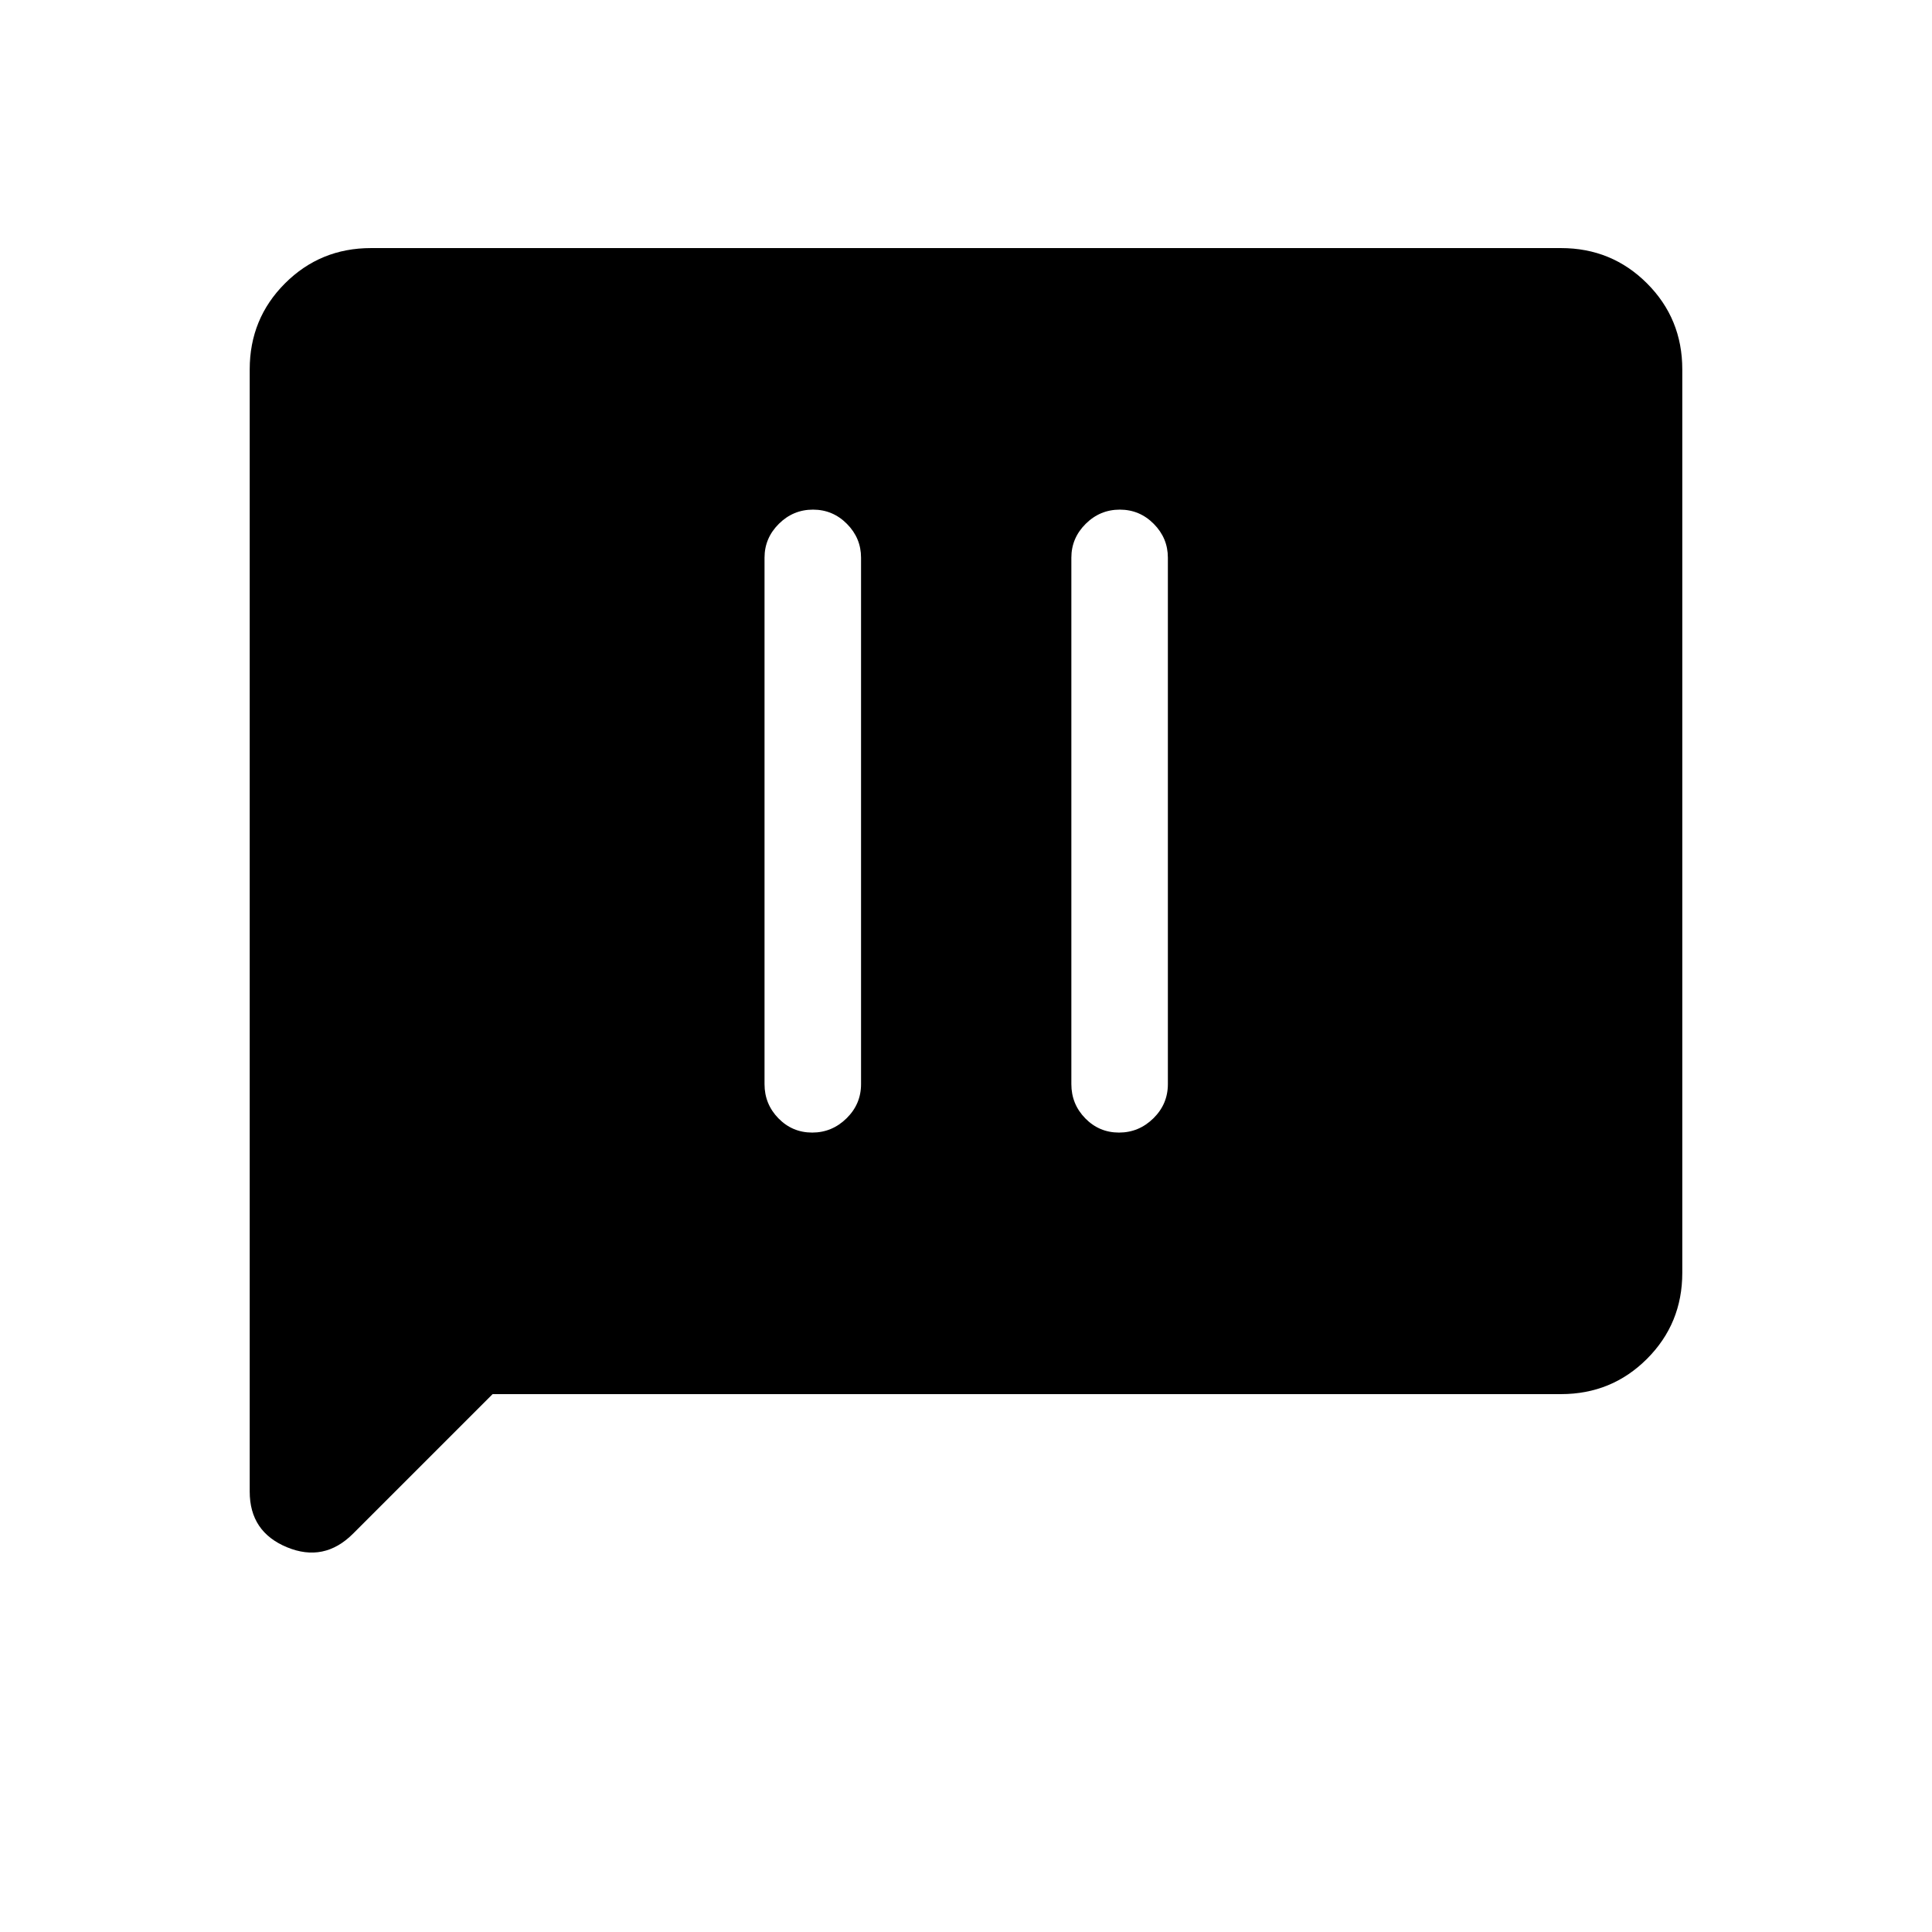 <svg xmlns="http://www.w3.org/2000/svg" height="20" viewBox="0 -960 960 960" width="20"><path d="M403.57-397.23q9.85 0 17.06-7.07 7.22-7.07 7.22-17.01v-261.57q0-9.75-7.02-16.82-7.01-7.07-16.86-7.07T387-699.7q-7.11 7.07-7.11 16.82v261.57q0 9.94 6.91 17.01 6.92 7.07 16.77 7.07Zm152.46 0q9.85 0 17.07-7.07 7.21-7.07 7.21-17.01v-261.57q0-9.75-7.02-16.82-7.01-7.07-16.86-7.07t-16.97 7.07q-7.11 7.07-7.11 16.82v261.57q0 9.94 6.91 17.01 6.92 7.07 16.77 7.07ZM244.77-267.27l-69.34 69.34q-14.39 14.39-32.87 6.73-18.48-7.66-18.48-27.61v-557.65q0-25.2 17.53-42.73 17.54-17.54 42.74-17.54h591.3q25.2 0 42.74 17.54 17.53 17.53 17.53 42.73v448.92q0 25.2-17.53 42.73-17.54 17.54-42.74 17.54H244.77Z"/></svg>